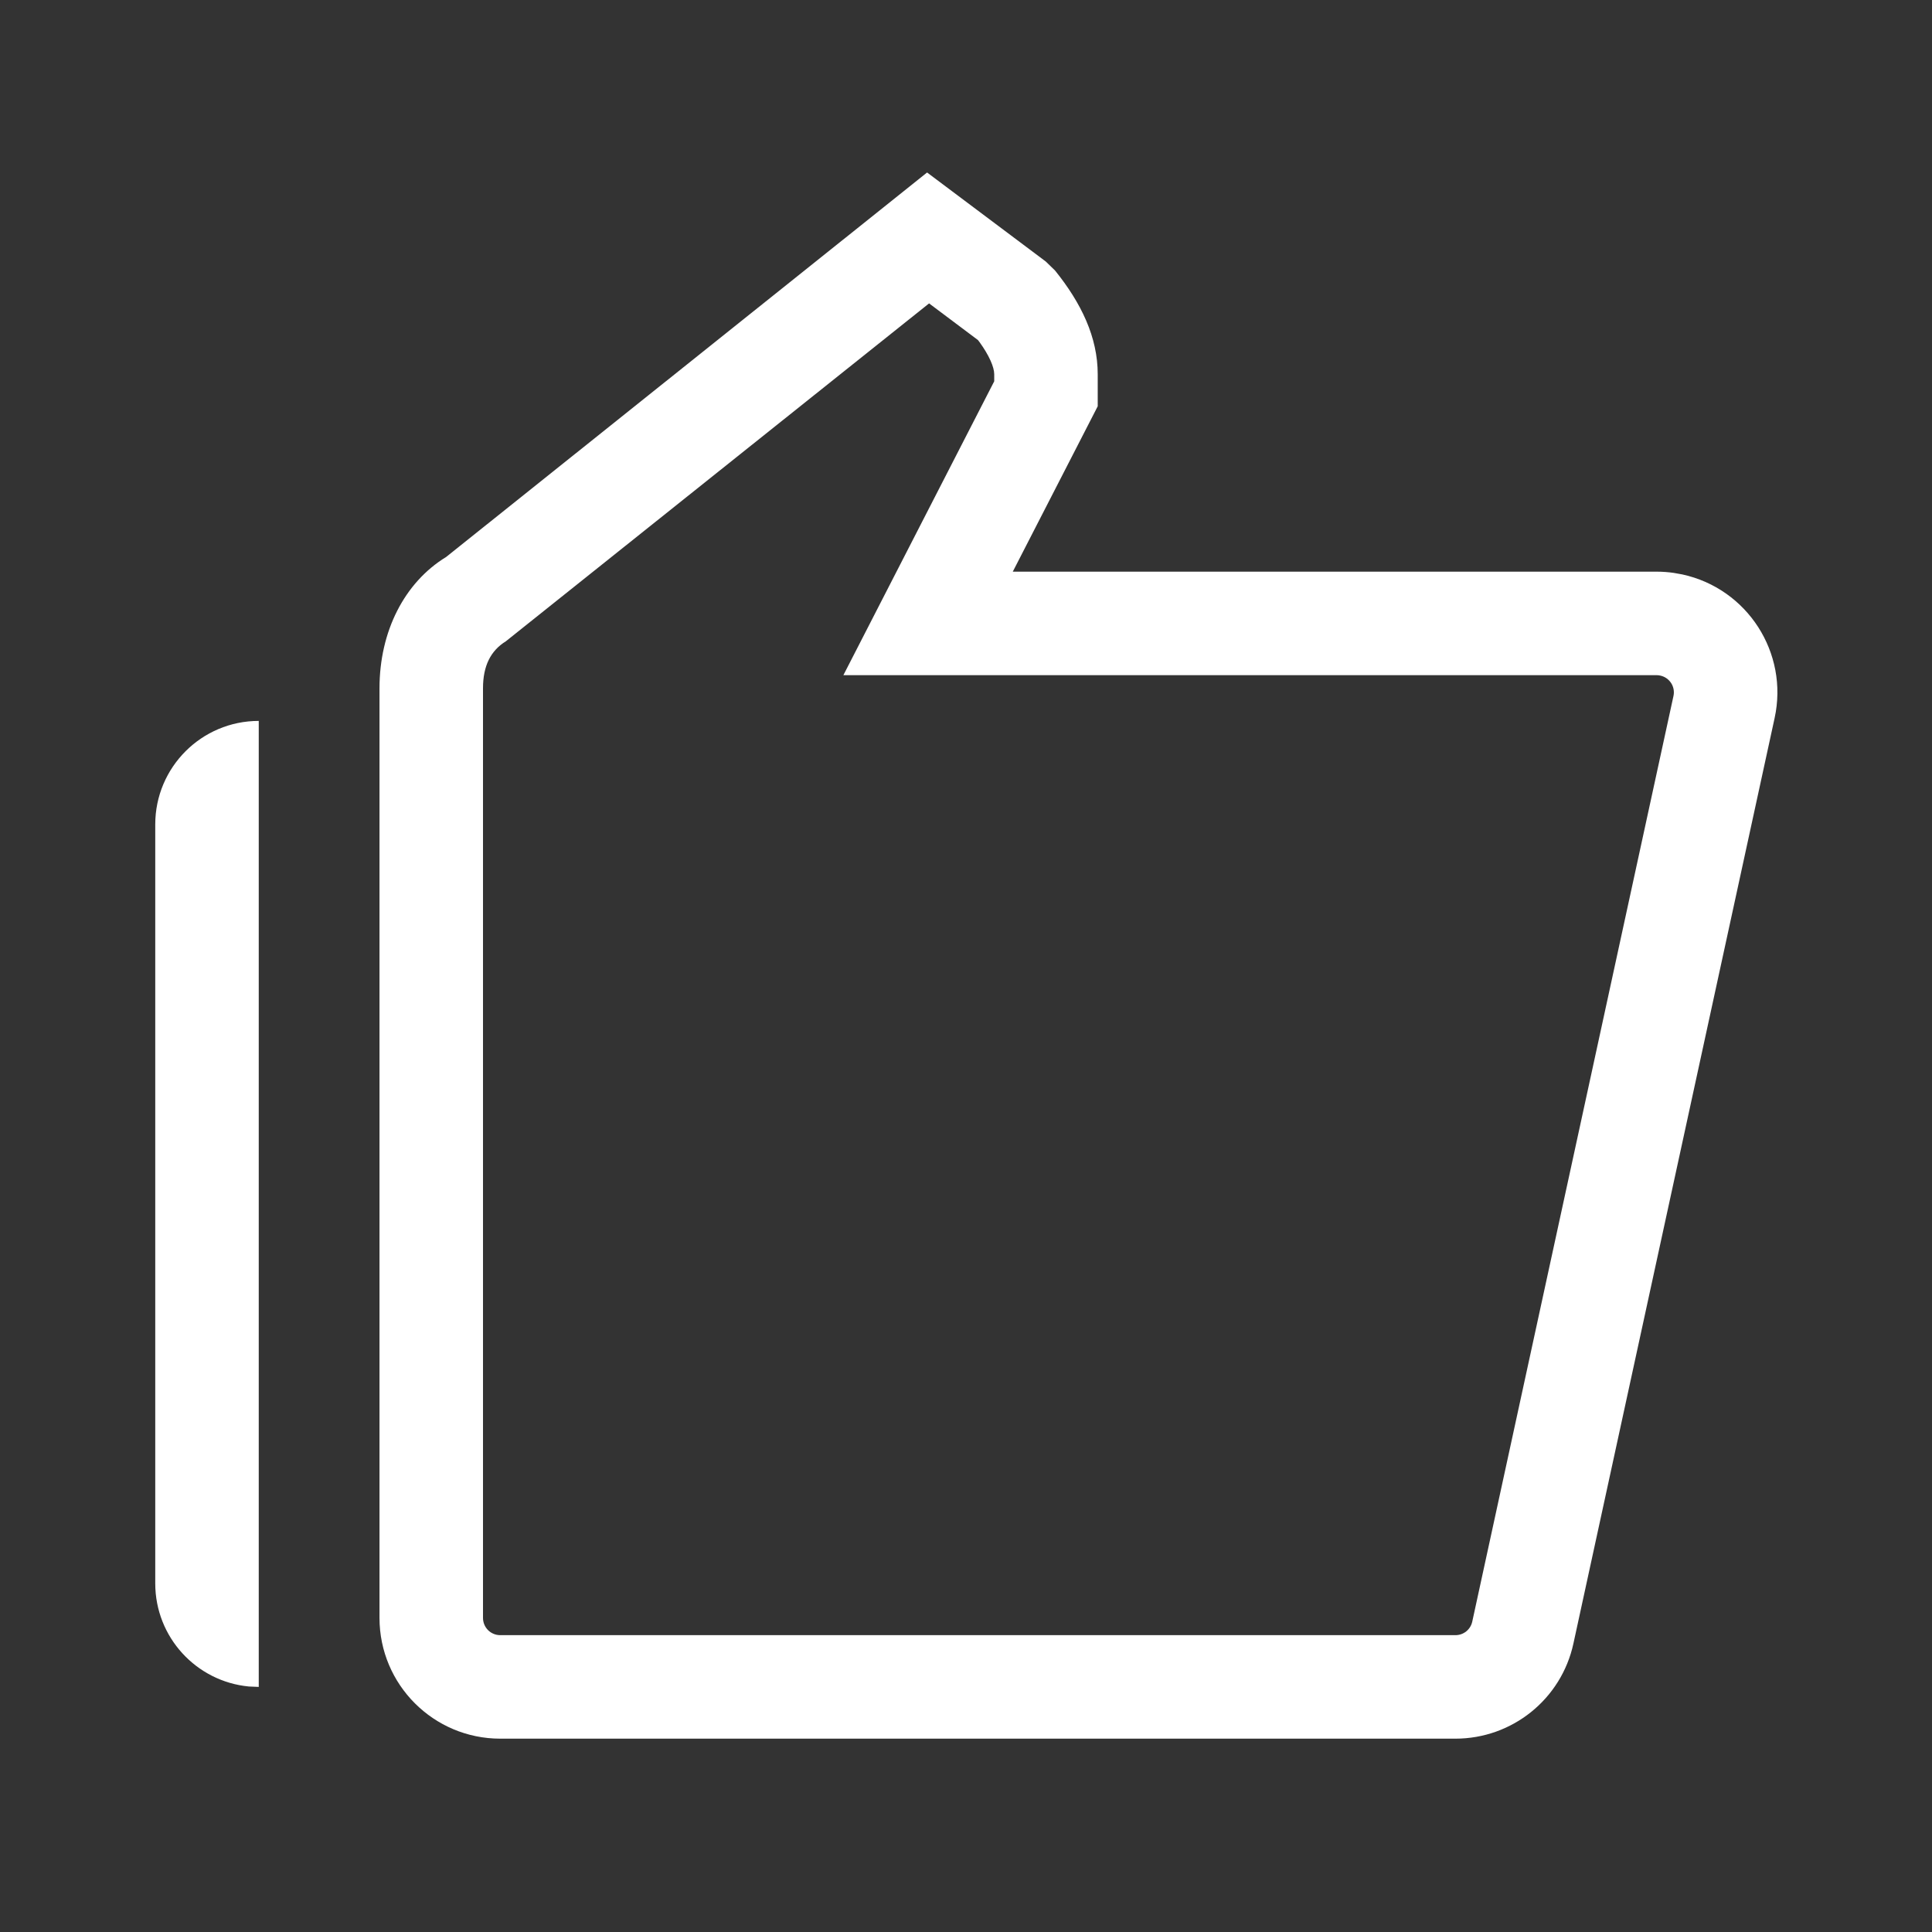 <svg width="28" height="28" viewBox="0 0 28 28" fill="none" xmlns="http://www.w3.org/2000/svg">
<rect x="0" y="0" width="28" height="28" fill="#333333" stroke="none"/>
<path fill-rule="evenodd" clip-rule="evenodd" d="M13.436 2.5L15.156 3.79L15.29 3.92C15.671 4.393 15.909 4.887 15.909 5.424V5.888L14.678 8.285L24.009 8.285C24.093 8.285 24.176 8.291 24.258 8.303L24.381 8.325C25.325 8.53 25.925 9.462 25.719 10.407L22.803 23.82C22.628 24.625 21.916 25.198 21.093 25.198H7.25C6.284 25.198 5.5 24.415 5.5 23.448V9.975C5.5 9.149 5.862 8.441 6.466 8.072L13.436 2.5ZM3.75 10.448V24.448L3.606 24.442C2.845 24.369 2.25 23.728 2.25 22.948V11.948C2.25 11.12 2.922 10.448 3.75 10.448ZM13.465 4.397L7.33 9.295C7.112 9.43 7 9.649 7 9.975V23.448C7 23.587 7.112 23.698 7.25 23.698H21.093C21.211 23.698 21.312 23.617 21.337 23.502L24.253 10.088C24.283 9.953 24.197 9.82 24.062 9.791C24.045 9.787 24.027 9.785 24.009 9.785H12.223L14.409 5.526L14.409 5.424C14.409 5.32 14.335 5.15 14.196 4.958L14.174 4.929L13.465 4.397Z" fill="white"/>
</svg>
